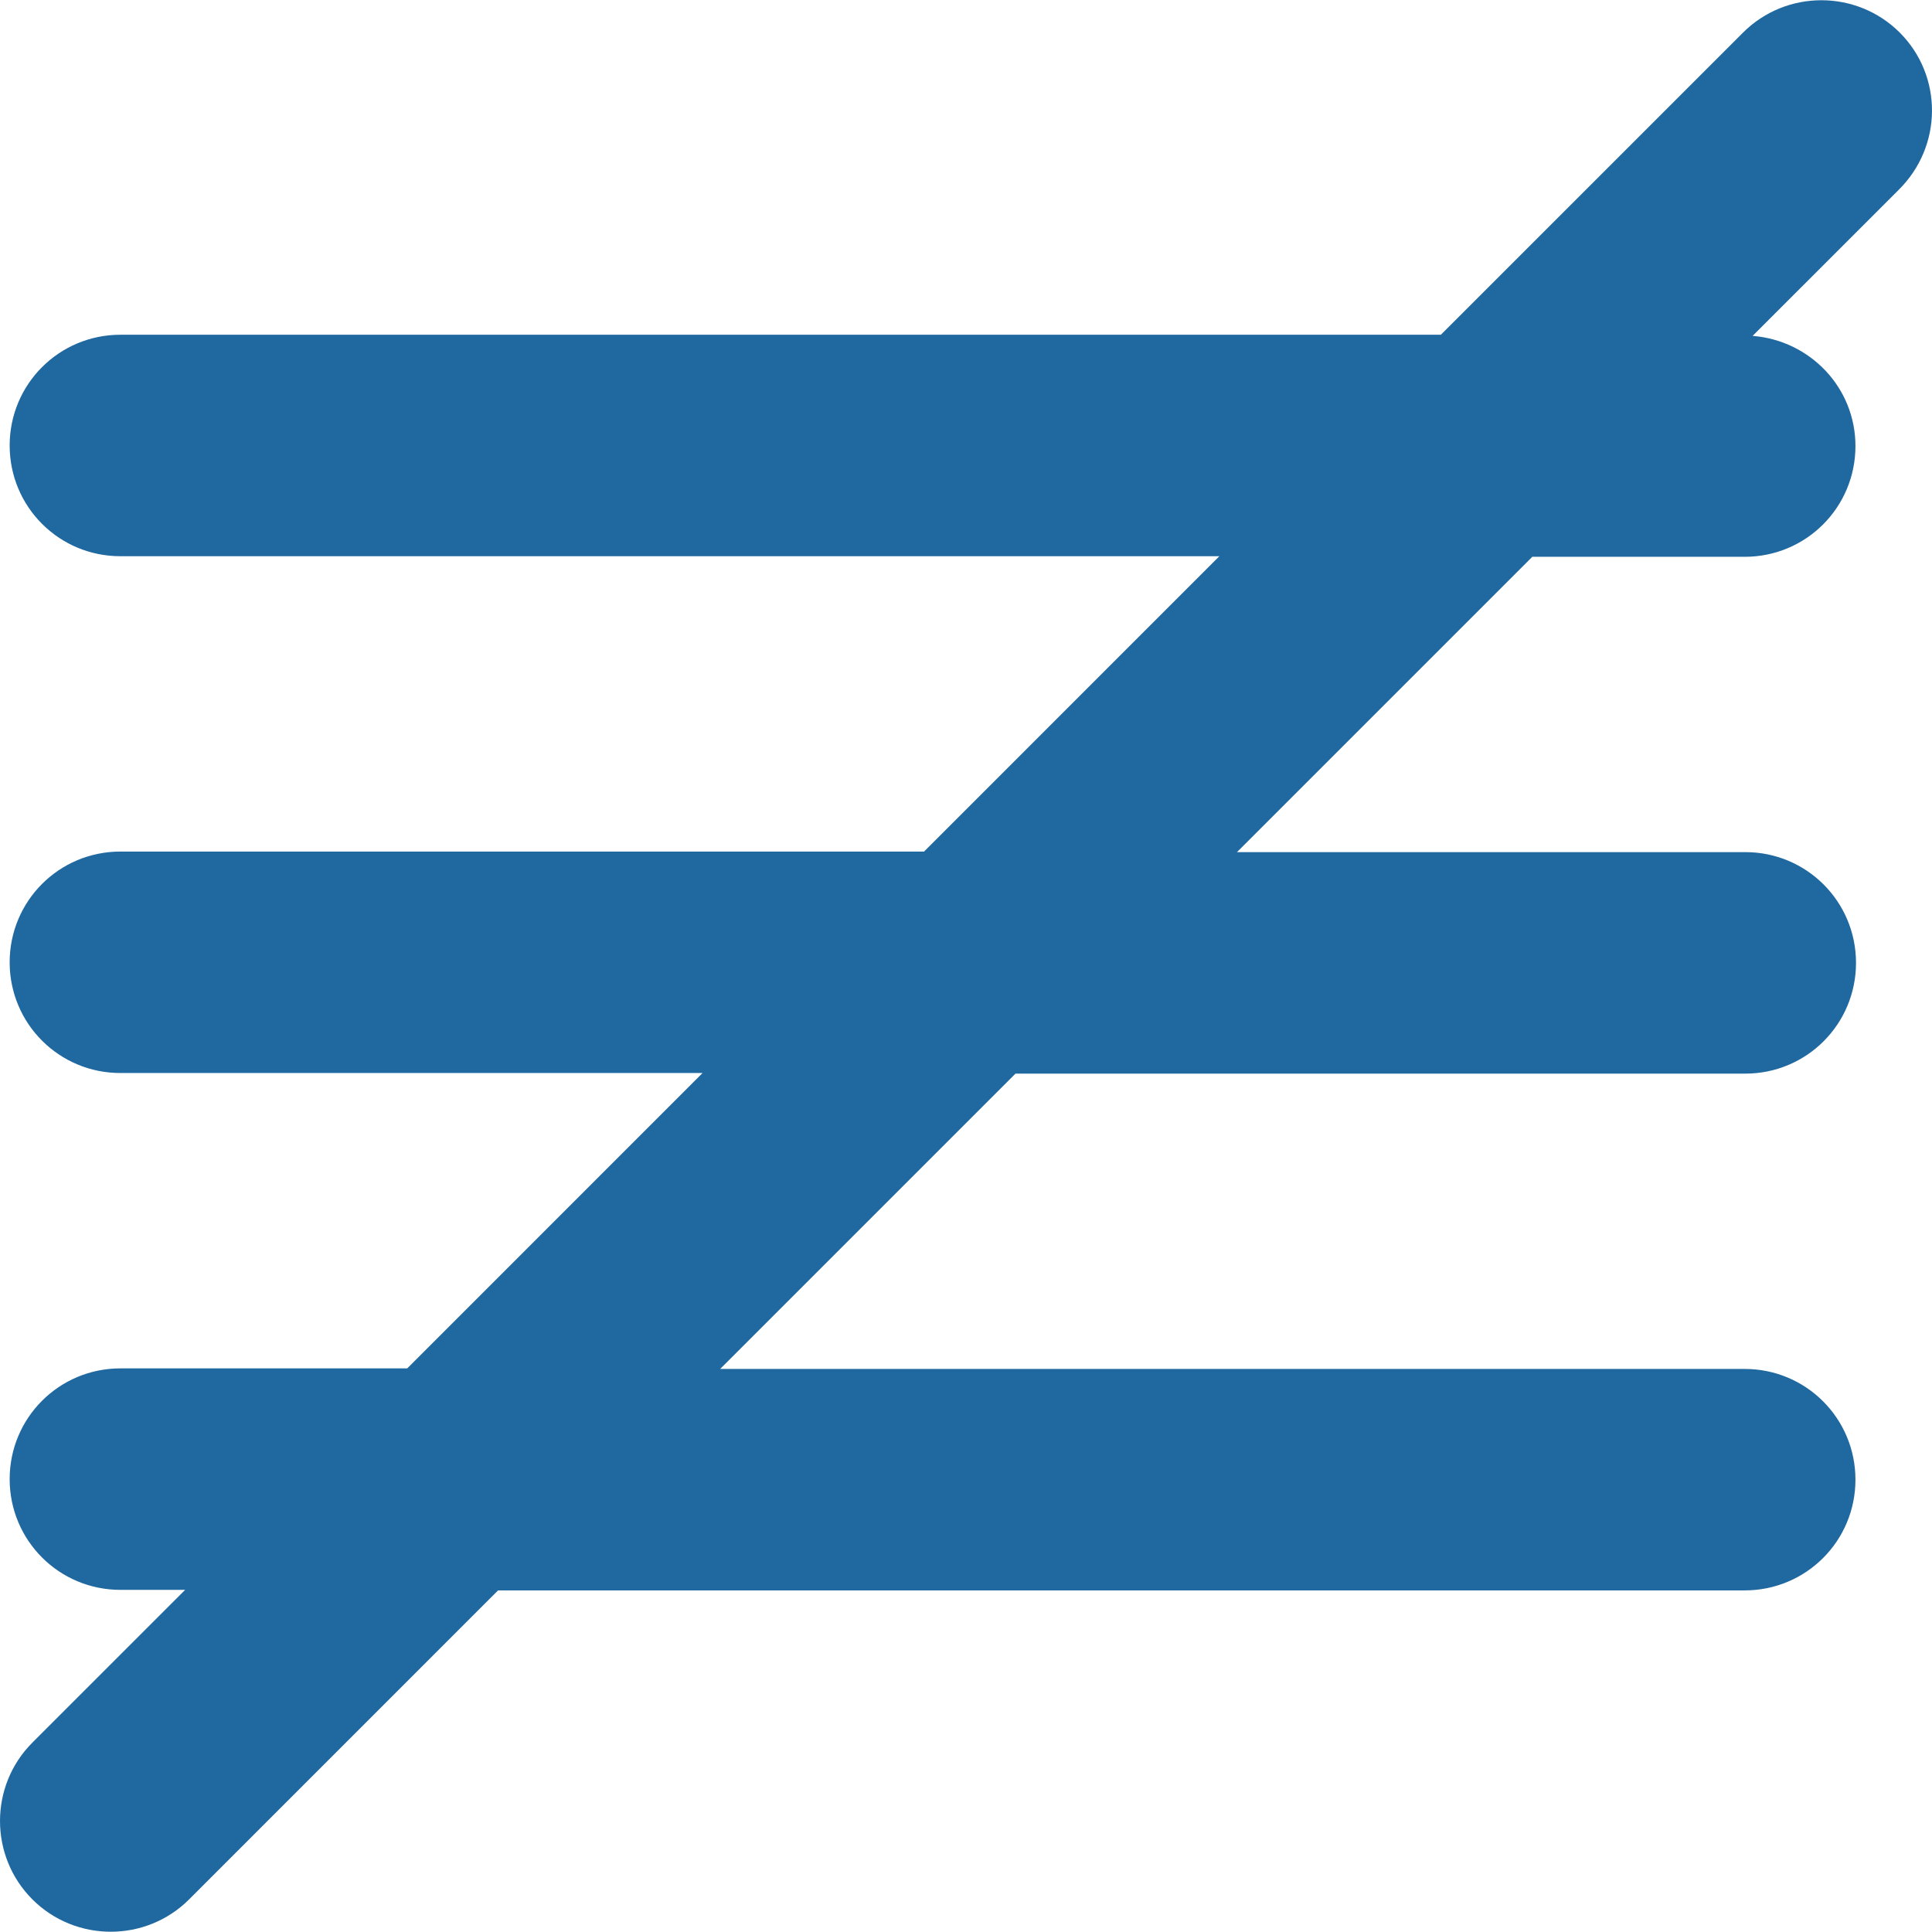 <!DOCTYPE svg PUBLIC "-//W3C//DTD SVG 1.1//EN"
    "http://www.w3.org/Graphics/SVG/1.1/DTD/svg11.dtd" >
<!-- Generator: Adobe Illustrator 16.0.0, SVG Export Plug-In . SVG Version:
6.00 Build 0) -->
<svg contentScriptType="text/ecmascript" zoomAndPan="magnify"
     xmlns:xlink="http://www.w3.org/1999/xlink" contentStyleType="text/css"
     id="Capa_1"
     style="enable-background:new 0 0 93.557 93.557;fill:#2068a0;padding: 0px"
     version="1.1" xml:space="preserve" width="16"
     preserveAspectRatio="xMidYMid meet" viewBox="0 0 93.557 93.557" height="16"
     xmlns="http://www.w3.org/2000/svg" x="0px" y="0px">
    <g>
        <path d="M91.996,1.579c-2.09-2.09-5.5-2.09-7.59,0L69.773,16.21H5.831c-2.97,0-5.363,2.393-5.363,5.363   c0,2.97,2.393,5.362,5.363,5.362h53.216l-14.3,14.302H5.831c-2.97,0-5.363,2.393-5.363,5.362c0,2.971,2.393,5.362,5.363,5.362   h28.19L19.72,66.264H5.831c-2.97,0-5.363,2.394-5.363,5.362c0,2.971,2.393,5.363,5.363,5.363h3.135l-7.398,7.397   c-2.09,2.09-2.09,5.5,0,7.591c1.045,1.046,2.42,1.567,3.795,1.567s2.75-0.521,3.795-1.567l14.961-14.962h60.368   c2.971,0,5.363-2.393,5.363-5.361c0-2.97-2.393-5.363-5.363-5.363H34.873L49.174,51.99h35.341c2.971,0,5.362-2.395,5.362-5.363   c0-2.97-2.393-5.363-5.362-5.363H59.9l14.301-14.301h10.286c2.972,0,5.363-2.393,5.363-5.363c0-2.833-2.2-5.114-4.979-5.335   l7.068-7.067C94.086,7.08,94.086,3.669,91.996,1.579z"/></g>
    <g></g>
    <g></g>
    <g></g>
    <g></g>
    <g></g>
    <g></g>
    <g></g>
    <g></g>
    <g></g>
    <g></g>
    <g></g>
    <g></g>
    <g></g>
    <g></g>
    <g></g></svg>